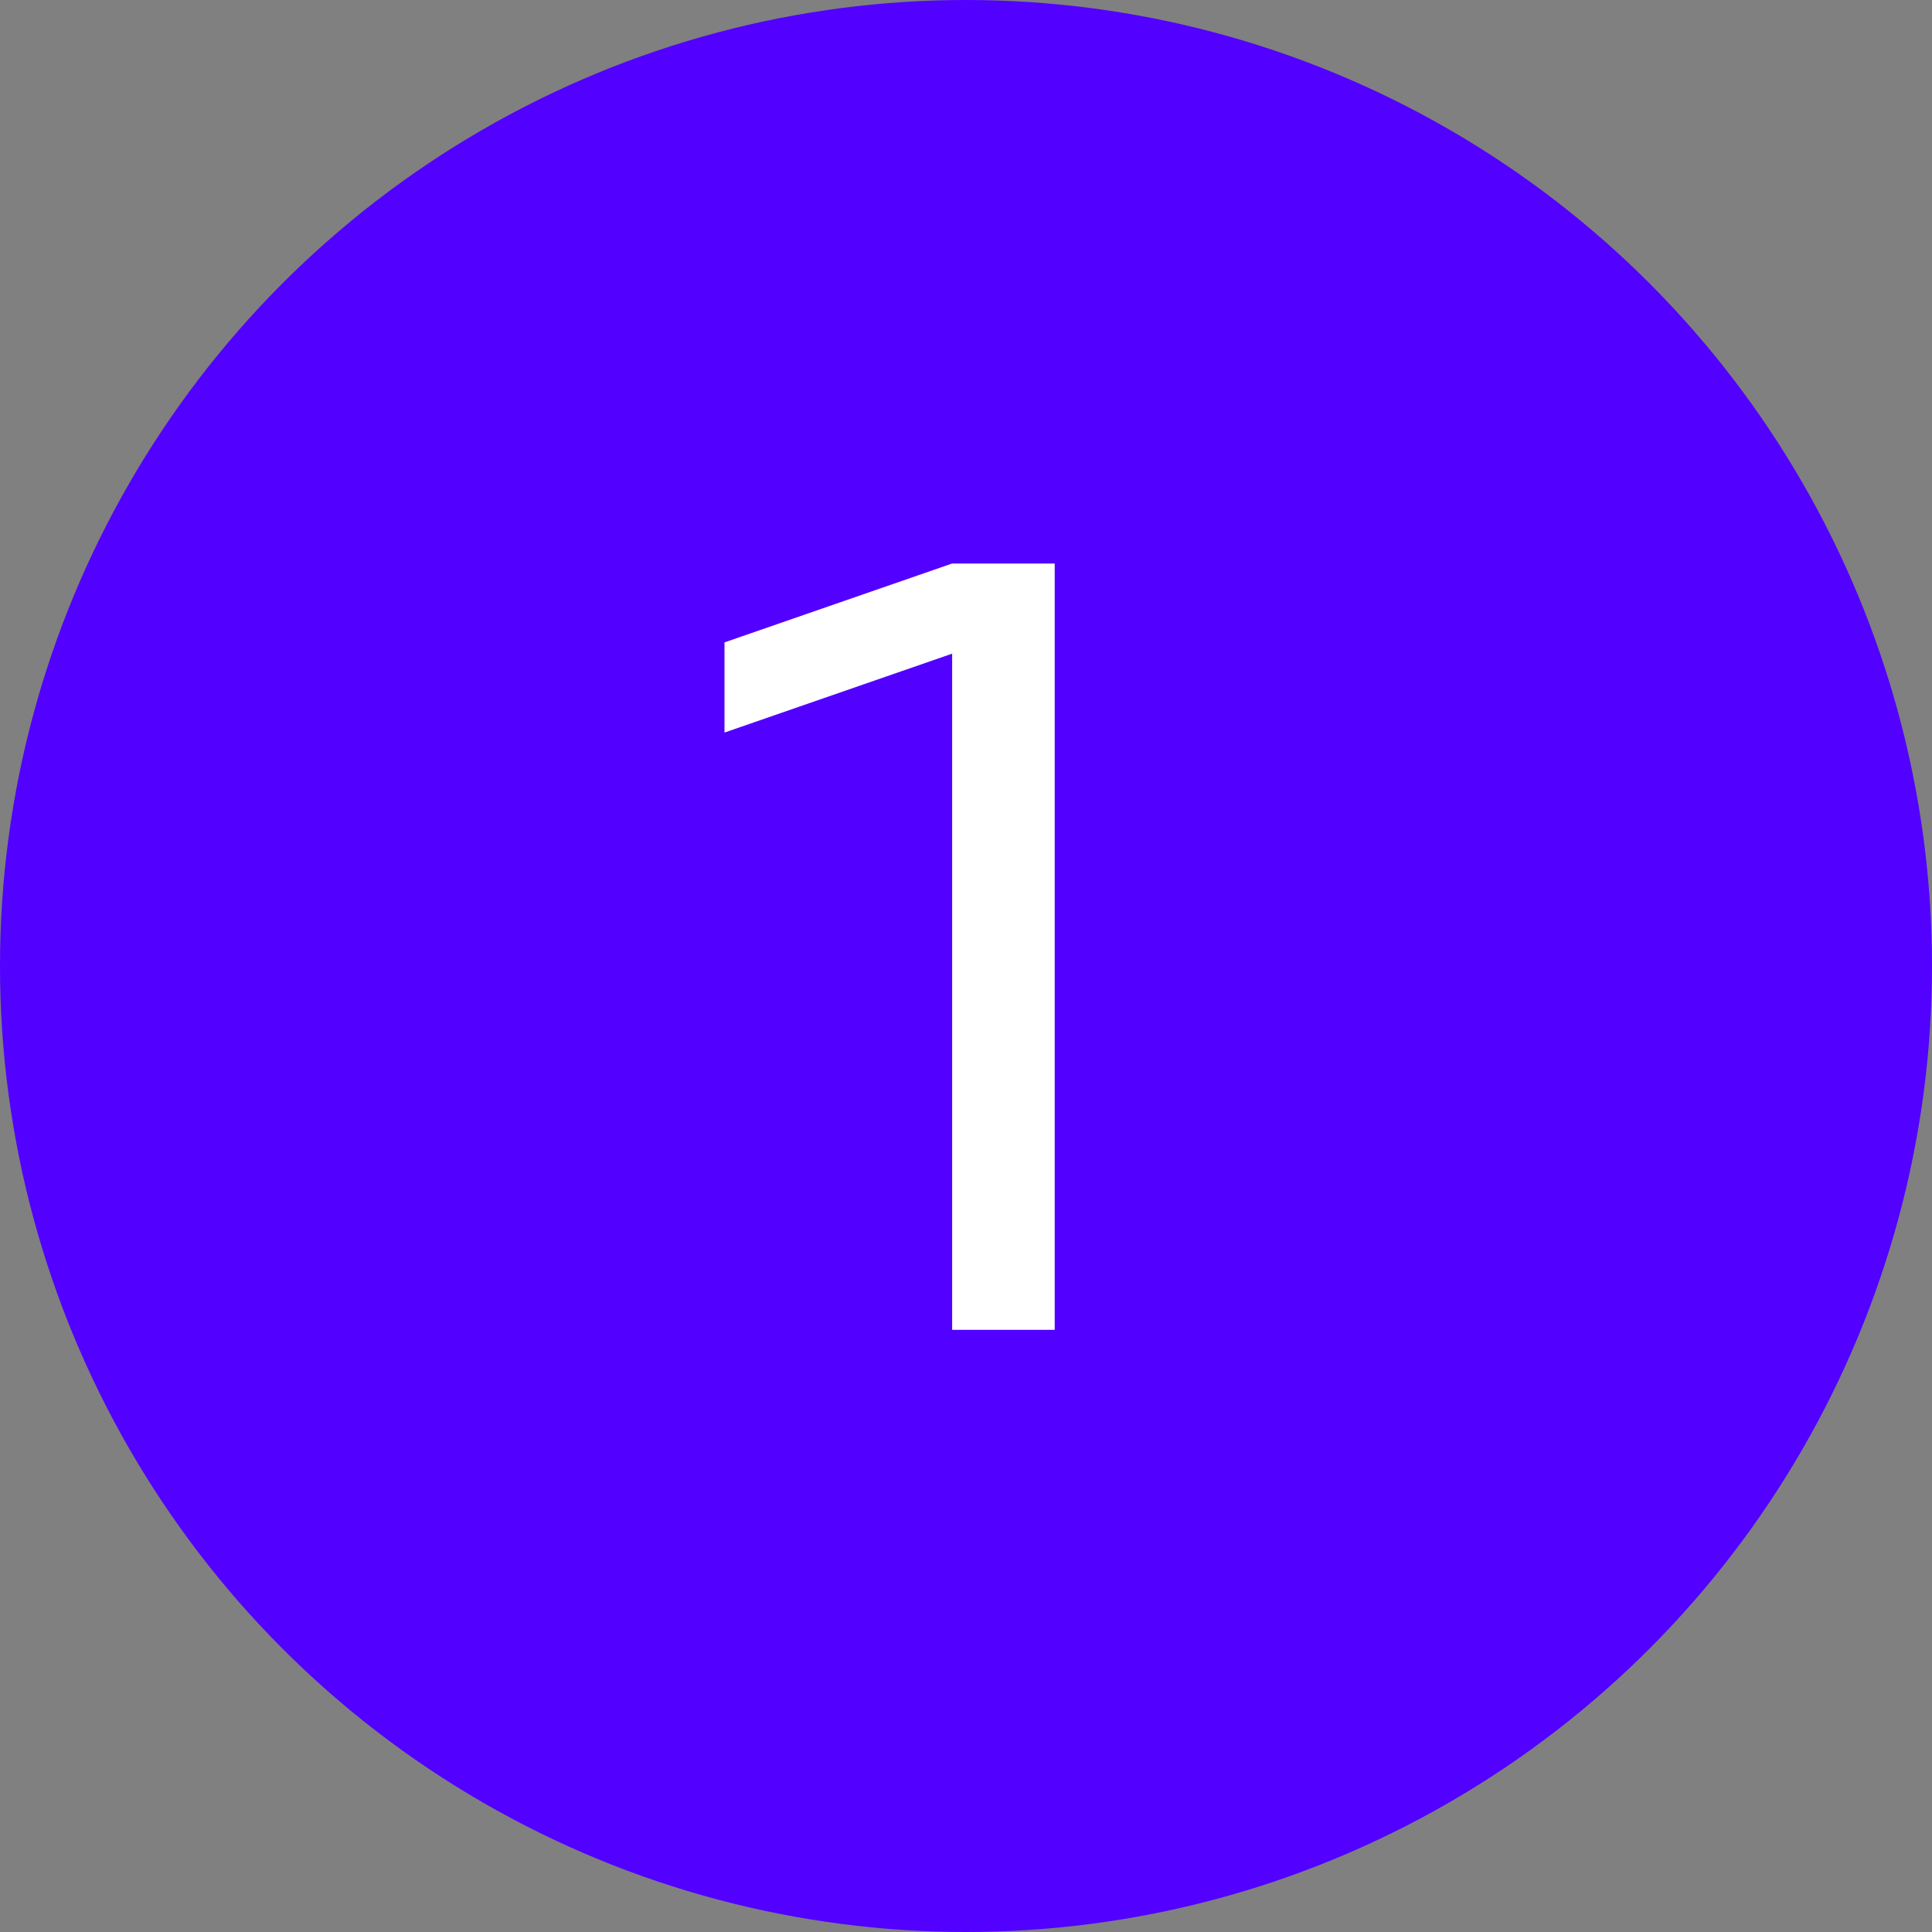 <svg width="24" height="24" viewBox="0 0 24 24" fill="none" xmlns="http://www.w3.org/2000/svg">
<rect x="0" y="0" width="24" height="24" fill="#808080" stroke="none"/>
<circle cx="12" cy="12" r="12" fill="#5200FF"/>
<path d="M11.828 16.52H13.102V7H11.828L9 7.98V9.1L11.828 8.12V16.52Z" fill="white"/>
</svg>
